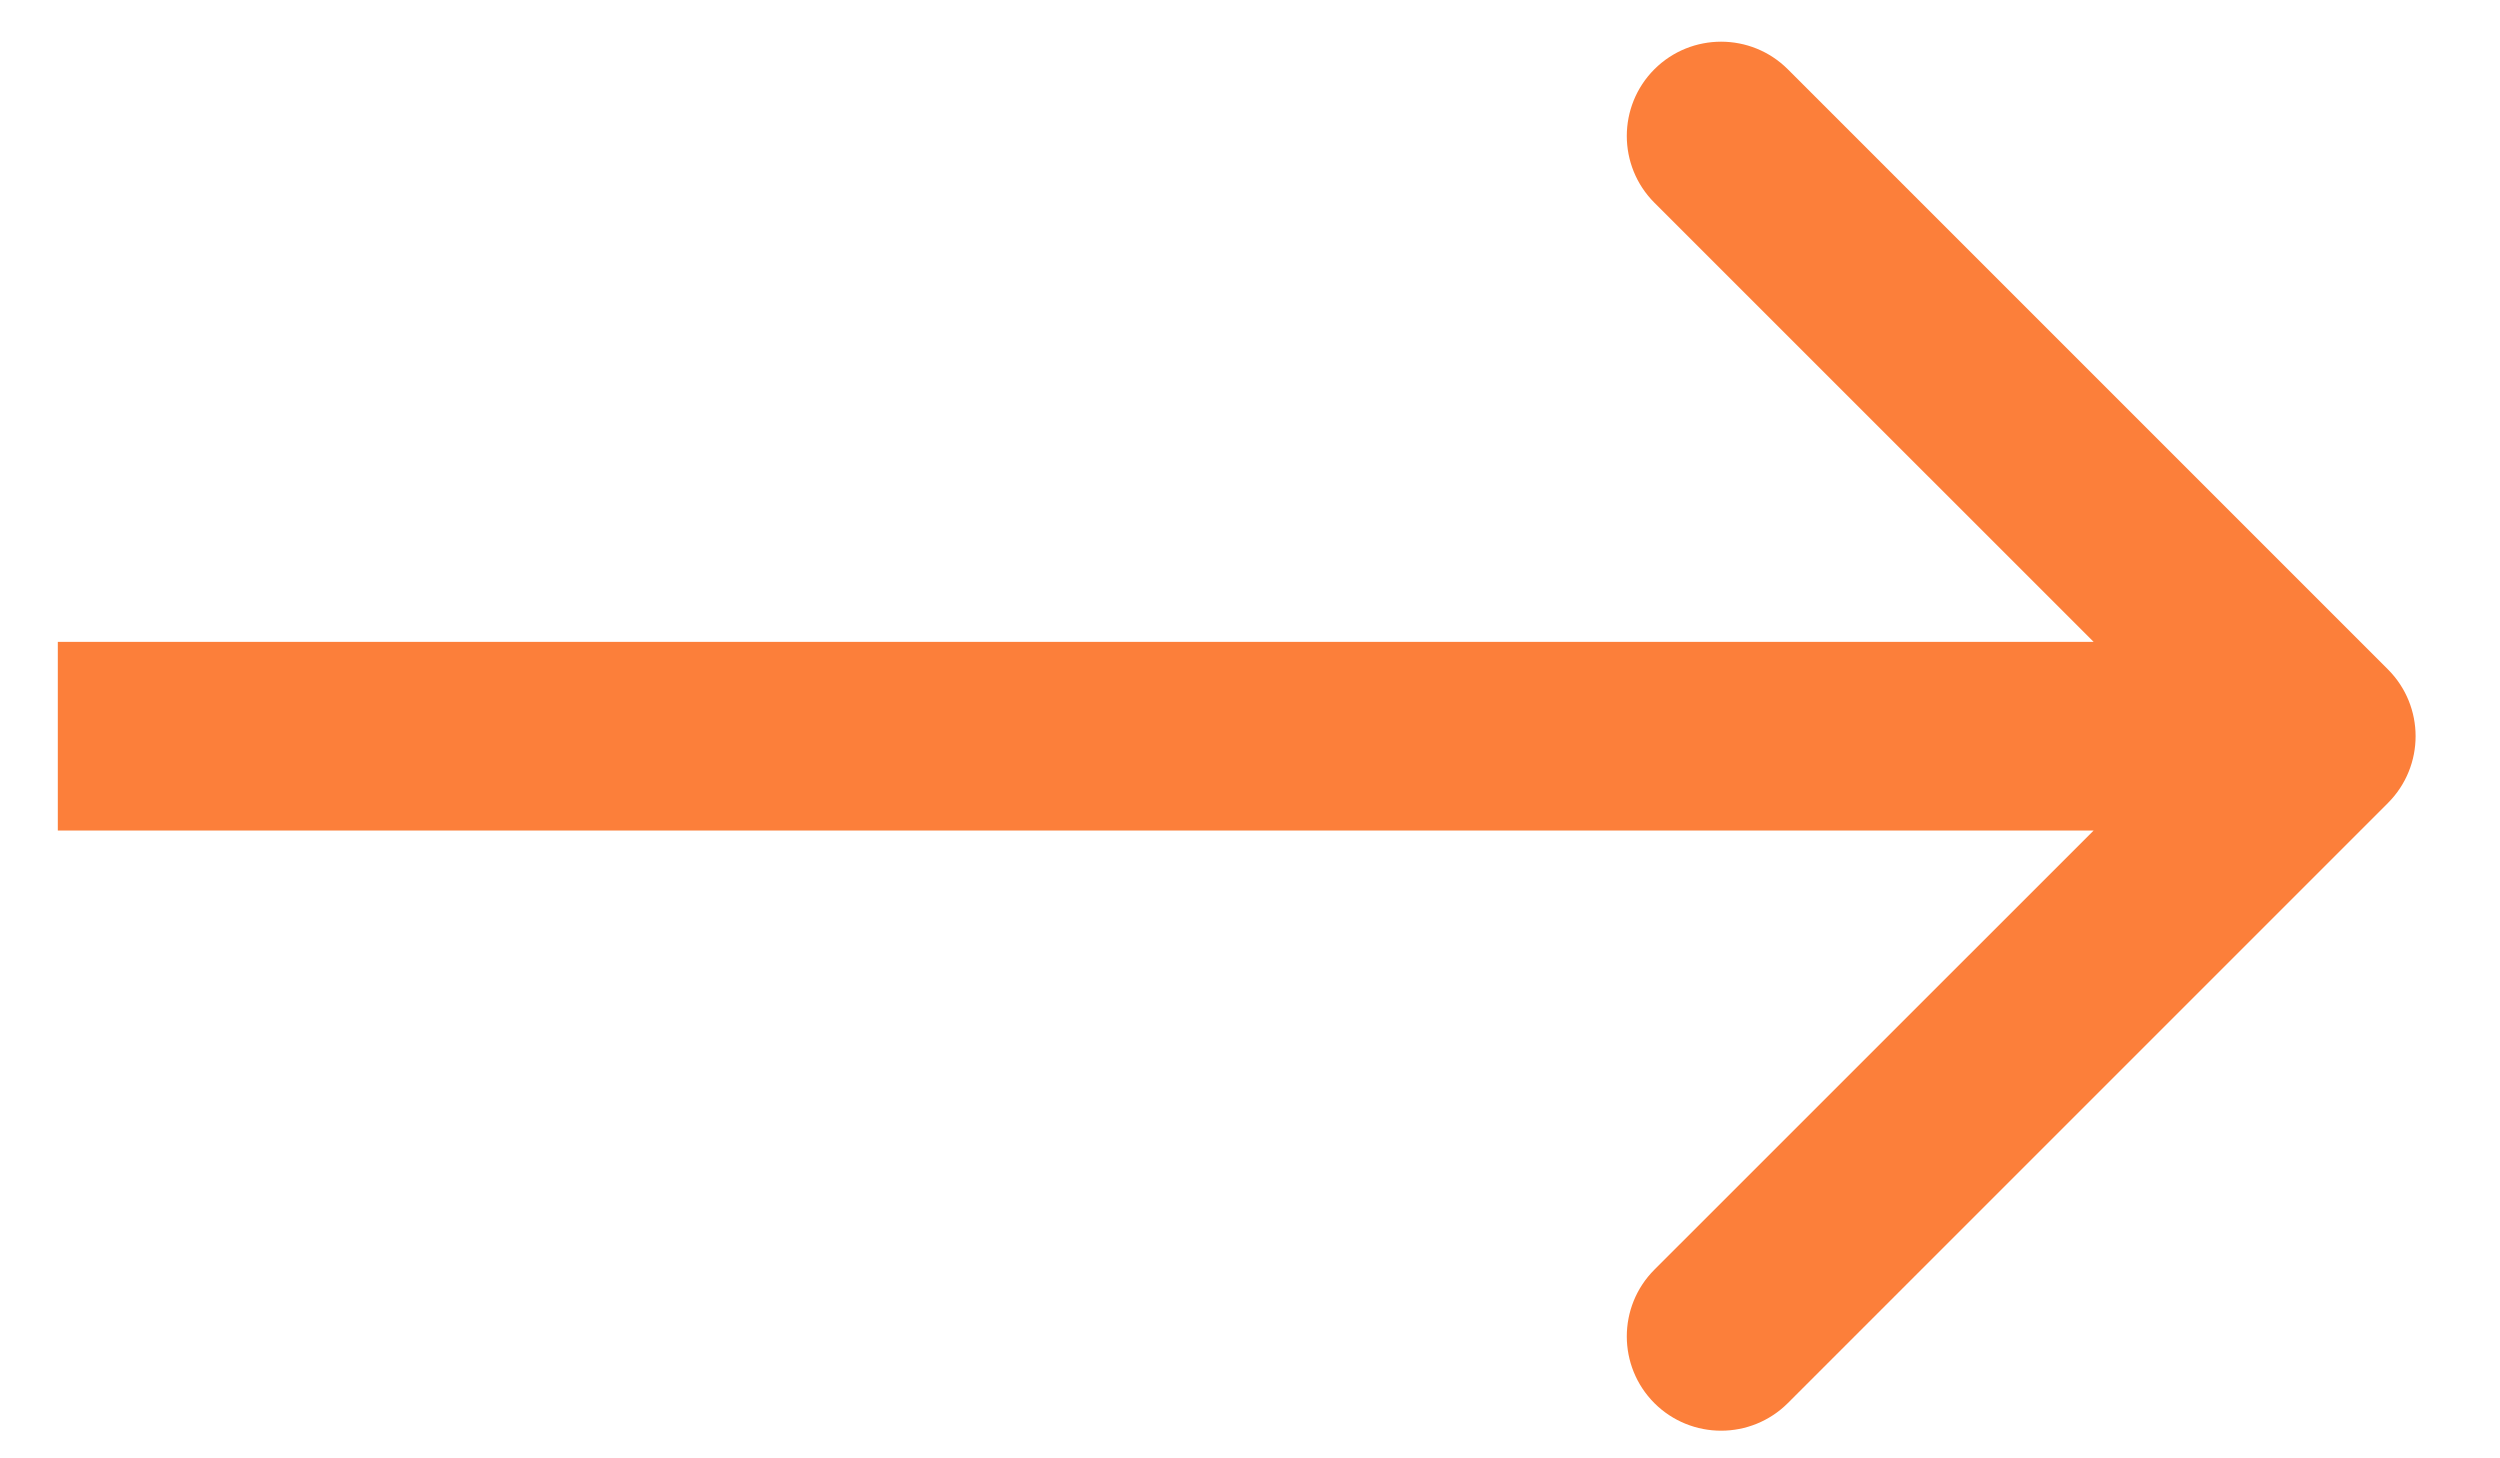 <svg width="24" height="14" viewBox="0 0 24 14" fill="none" xmlns="http://www.w3.org/2000/svg">
<path fill-rule="evenodd" clip-rule="evenodd" d="M17.163 0.665L22.925 6.427C23.278 6.781 23.278 7.354 22.925 7.708L17.163 13.47C16.809 13.823 16.236 13.823 15.882 13.47C15.529 13.116 15.529 12.543 15.882 12.189L20.099 7.973L0.555 7.973L0.555 6.162L20.099 6.162L15.882 1.946C15.529 1.592 15.529 1.019 15.882 0.665C16.236 0.312 16.809 0.312 17.163 0.665Z" fill="#FC7F3A"/>
</svg>
